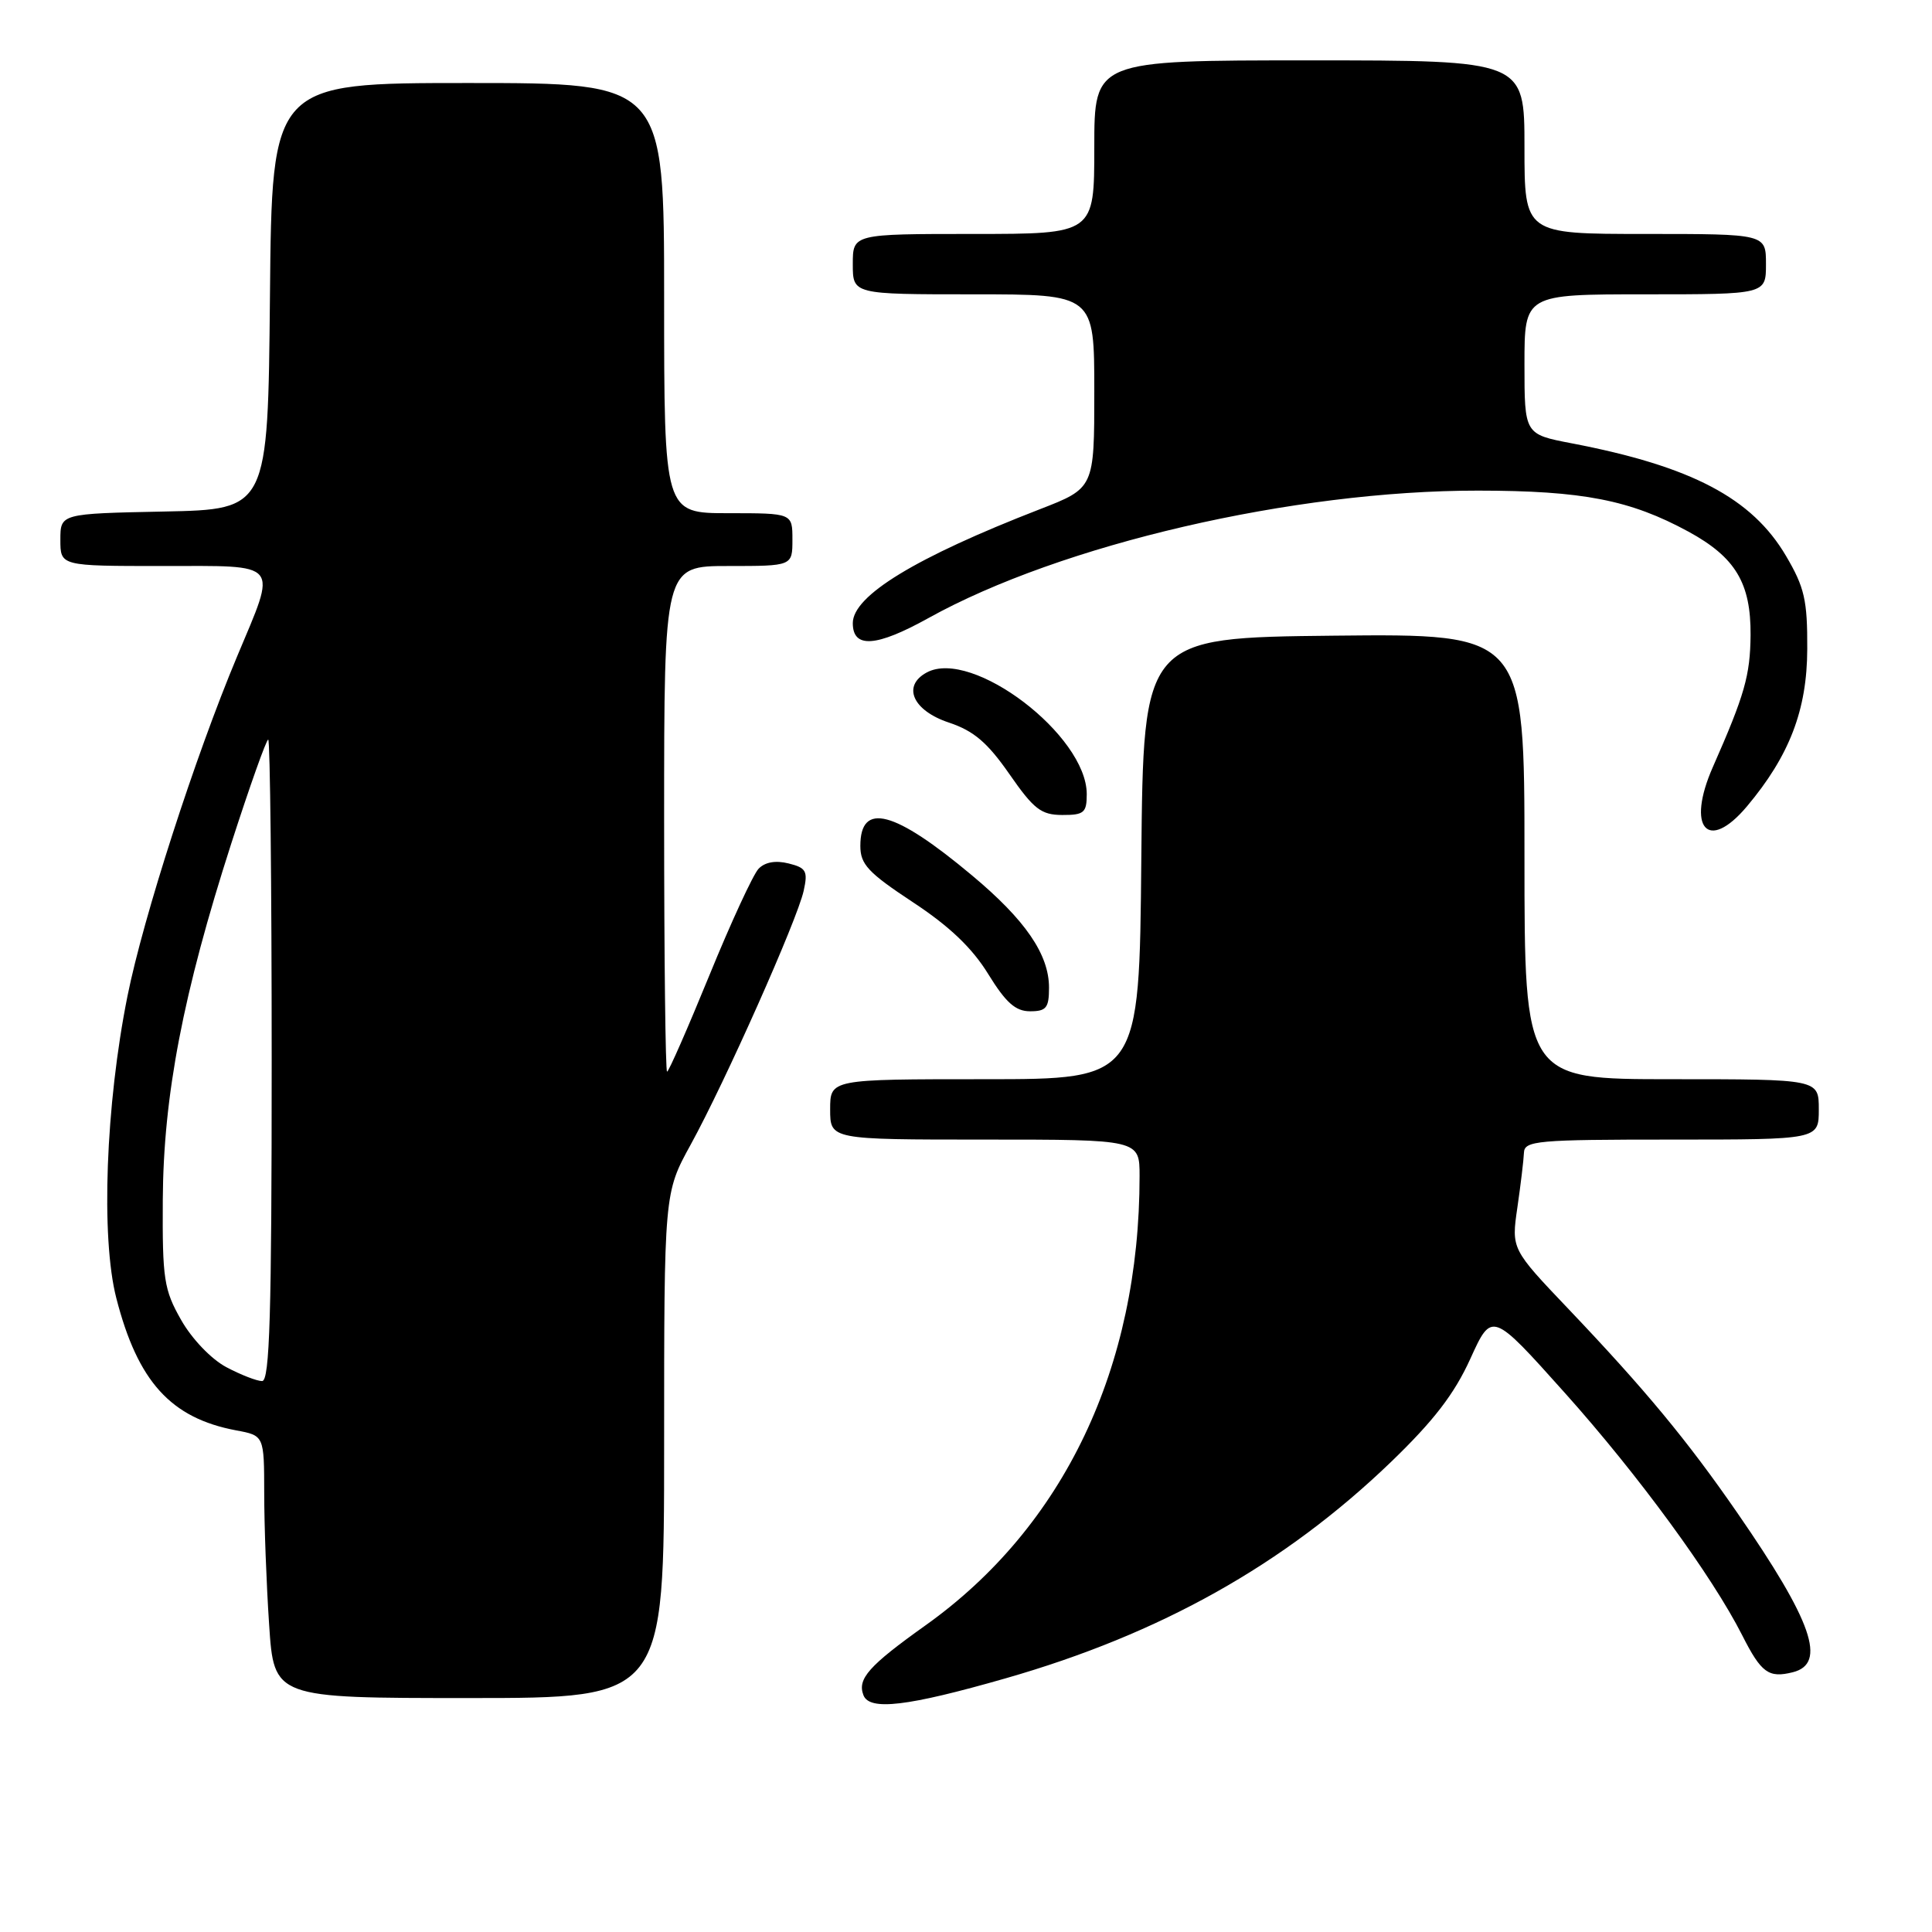 <?xml version="1.0" encoding="UTF-8" standalone="no"?>
<!DOCTYPE svg PUBLIC "-//W3C//DTD SVG 1.1//EN" "http://www.w3.org/Graphics/SVG/1.1/DTD/svg11.dtd" >
<svg xmlns="http://www.w3.org/2000/svg" xmlns:xlink="http://www.w3.org/1999/xlink" version="1.1" viewBox="0 0 256 256">
 <g >
 <path fill="currentColor"
d=" M 133.24 222.39 C 153.77 216.51 170.18 207.31 184.27 193.76 C 189.97 188.27 192.70 184.72 194.82 180.06 C 197.68 173.76 197.68 173.76 207.38 184.60 C 217.09 195.45 226.86 208.81 230.85 216.68 C 233.38 221.68 234.35 222.38 237.56 221.58 C 242.09 220.44 240.16 214.87 230.23 200.50 C 223.58 190.87 218.01 184.15 207.88 173.50 C 200.26 165.50 200.26 165.50 201.06 160.00 C 201.50 156.97 201.89 153.71 201.93 152.75 C 201.99 151.15 203.62 151.00 221.50 151.00 C 241.00 151.00 241.00 151.00 241.00 147.00 C 241.00 143.00 241.00 143.00 221.50 143.00 C 202.00 143.00 202.00 143.00 202.00 113.48 C 202.00 83.97 202.00 83.97 176.75 84.23 C 151.50 84.50 151.50 84.50 151.23 113.75 C 150.97 143.00 150.97 143.00 130.48 143.00 C 110.00 143.00 110.00 143.00 110.00 147.00 C 110.00 151.00 110.00 151.00 130.50 151.00 C 151.00 151.00 151.00 151.00 151.00 155.84 C 151.00 181.22 140.97 202.29 122.66 215.35 C 115.11 220.73 113.58 222.46 114.41 224.62 C 115.21 226.71 120.22 226.12 133.24 222.39 Z  M 88.00 191.53 C 88.00 158.07 88.00 158.07 91.52 151.67 C 96.07 143.39 105.65 121.87 106.49 118.04 C 107.07 115.43 106.83 114.99 104.49 114.41 C 102.77 113.98 101.36 114.23 100.51 115.12 C 99.79 115.88 96.85 122.24 93.99 129.25 C 91.12 136.26 88.61 142.00 88.39 142.00 C 88.18 142.00 88.00 126.93 88.00 108.50 C 88.00 75.00 88.00 75.00 96.50 75.00 C 105.00 75.00 105.00 75.00 105.00 71.50 C 105.00 68.00 105.00 68.00 96.50 68.00 C 88.00 68.00 88.00 68.00 88.00 39.50 C 88.00 11.00 88.00 11.00 62.02 11.00 C 36.03 11.00 36.03 11.00 35.77 39.25 C 35.50 67.50 35.50 67.50 21.75 67.78 C 8.00 68.06 8.00 68.06 8.00 71.53 C 8.00 75.00 8.00 75.00 21.50 75.00 C 37.36 75.00 36.75 74.25 31.41 87.00 C 25.85 100.27 18.99 121.54 16.89 131.99 C 14.00 146.41 13.35 163.98 15.41 172.00 C 18.25 183.07 22.63 187.90 31.28 189.53 C 35.00 190.22 35.00 190.22 35.01 197.86 C 35.01 202.06 35.30 209.89 35.66 215.25 C 36.30 225.00 36.30 225.00 62.15 225.00 C 88.00 225.00 88.00 225.00 88.00 191.53 Z  M 139.00 130.87 C 139.00 126.47 135.87 121.90 128.79 115.99 C 118.49 107.37 114.00 106.19 114.00 112.09 C 114.00 114.53 115.03 115.63 120.95 119.54 C 125.79 122.72 128.82 125.61 130.94 129.06 C 133.28 132.86 134.56 134.00 136.49 134.00 C 138.64 134.00 139.00 133.55 139.00 130.87 Z  M 231.47 106.86 C 237.11 100.15 239.45 94.07 239.47 86.00 C 239.50 79.54 239.11 77.83 236.66 73.67 C 232.15 66.00 224.13 61.78 208.25 58.74 C 202.00 57.54 202.00 57.54 202.00 48.27 C 202.00 39.00 202.00 39.00 218.00 39.00 C 234.00 39.00 234.00 39.00 234.00 35.00 C 234.00 31.00 234.00 31.00 218.00 31.00 C 202.00 31.00 202.00 31.00 202.00 19.50 C 202.00 8.00 202.00 8.00 173.50 8.00 C 145.00 8.00 145.00 8.00 145.00 19.50 C 145.00 31.00 145.00 31.00 129.00 31.00 C 113.00 31.00 113.00 31.00 113.00 35.00 C 113.00 39.00 113.00 39.00 129.00 39.00 C 145.00 39.00 145.00 39.00 145.00 51.84 C 145.00 64.68 145.00 64.68 137.75 67.49 C 121.33 73.86 113.00 78.93 113.00 82.57 C 113.00 85.95 116.10 85.74 123.00 81.91 C 140.60 72.13 171.41 64.99 195.85 65.01 C 209.74 65.02 216.01 66.25 223.72 70.44 C 229.96 73.84 232.01 77.26 231.96 84.15 C 231.91 89.51 231.18 92.07 226.96 101.64 C 223.41 109.70 226.28 113.02 231.47 106.86 Z  M 144.00 105.23 C 144.00 97.44 128.82 85.88 122.81 89.10 C 119.49 90.88 120.94 94.16 125.75 95.75 C 129.04 96.85 130.84 98.39 133.75 102.57 C 136.98 107.22 137.95 107.98 140.75 107.99 C 143.64 108.00 144.00 107.69 144.00 105.23 Z  M 29.98 181.15 C 27.99 180.09 25.43 177.42 24.00 174.90 C 21.72 170.89 21.51 169.49 21.57 159.00 C 21.65 145.18 24.25 131.63 30.65 111.75 C 33.09 104.19 35.29 98.00 35.54 98.00 C 35.79 98.00 36.00 117.12 36.00 140.50 C 36.00 174.11 35.74 183.00 34.73 183.00 C 34.04 183.00 31.90 182.17 29.98 181.15 Z "/>
</g>
</svg>